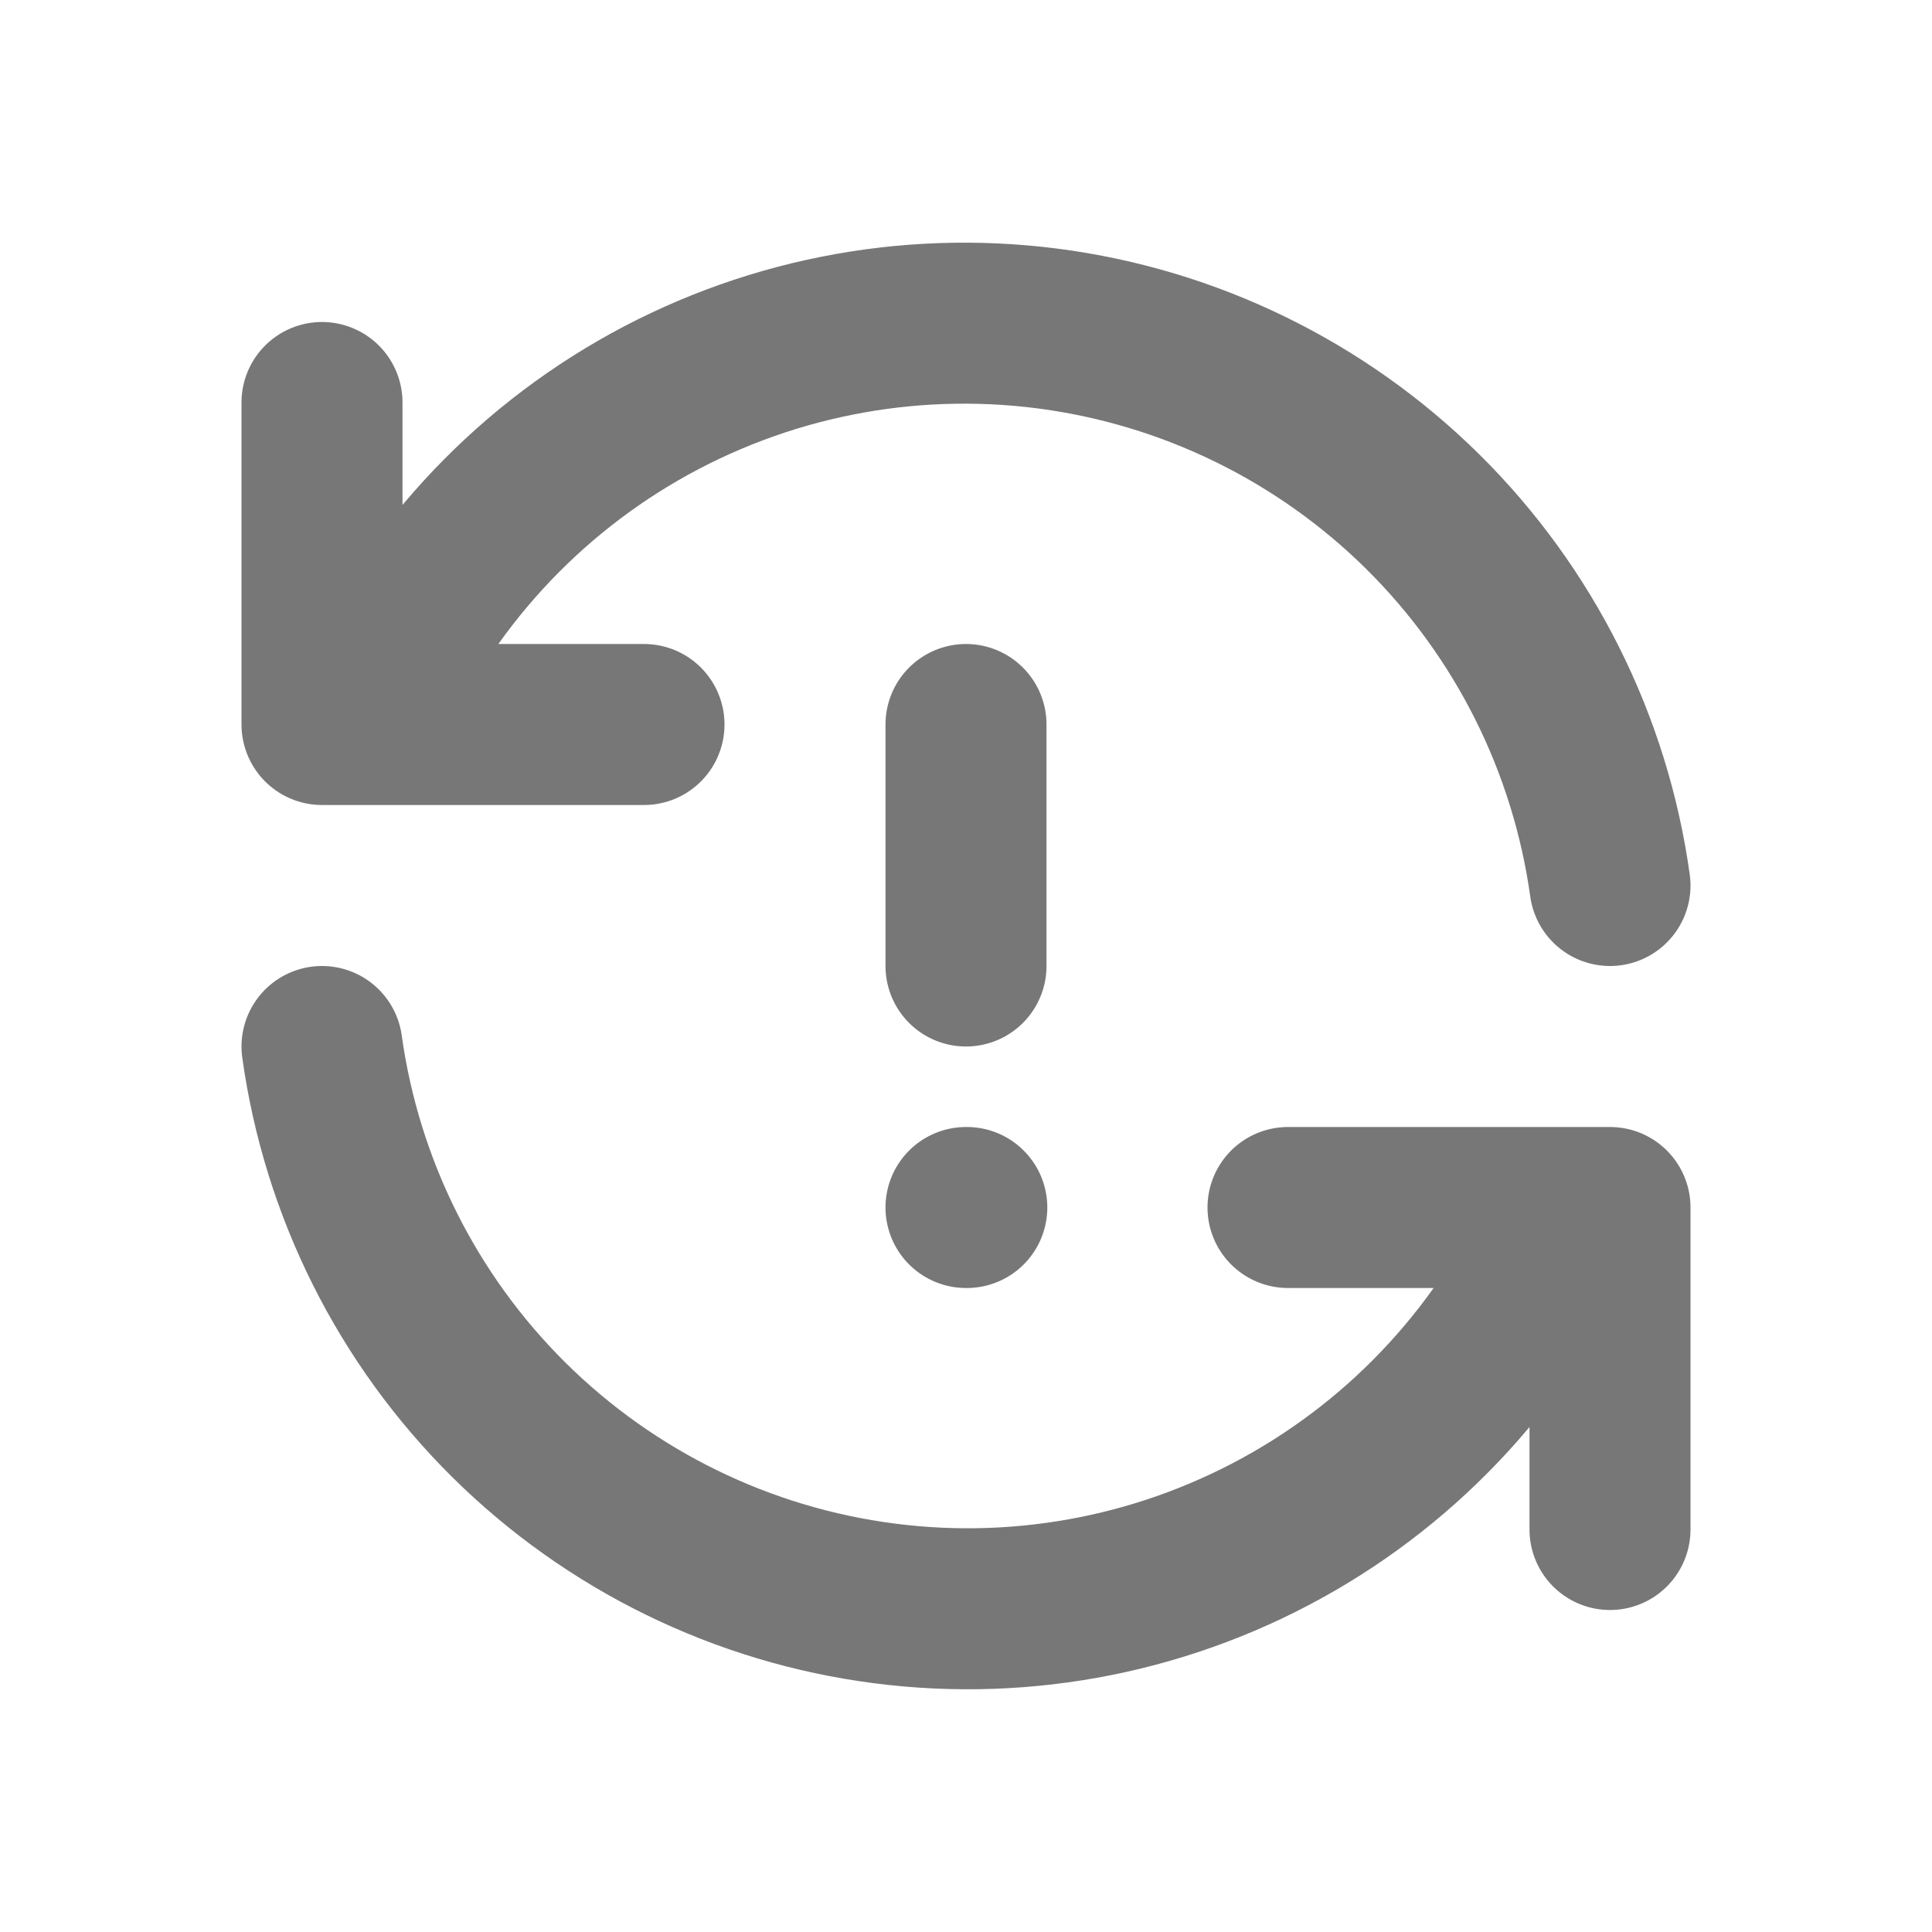 <svg width="24" height="24" viewBox="0 0 24 24" fill="none" xmlns="http://www.w3.org/2000/svg">
<g clip-path="url(#clip0_376_22895)">
<path d="M20 11C19.755 9.24 18.939 7.609 17.677 6.359C16.414 5.109 14.776 4.309 13.014 4.081C11.252 3.854 9.464 4.212 7.925 5.101C6.387 5.99 5.183 7.36 4.5 9M4 5V9H8M4 13C4.245 14.759 5.061 16.39 6.323 17.64C7.586 18.89 9.224 19.691 10.986 19.918C12.748 20.146 14.536 19.787 16.075 18.898C17.613 18.01 18.817 16.64 19.5 15M20 19V15H16M12 9V12M12 15H12.01" stroke="#777777" stroke-width="2" stroke-linecap="round" stroke-linejoin="round"/>
</g>
<defs>
<clipPath id="clip0_376_22895">
<rect width="24" height="24" fill="white"/>
</clipPath>
</defs>
</svg>
